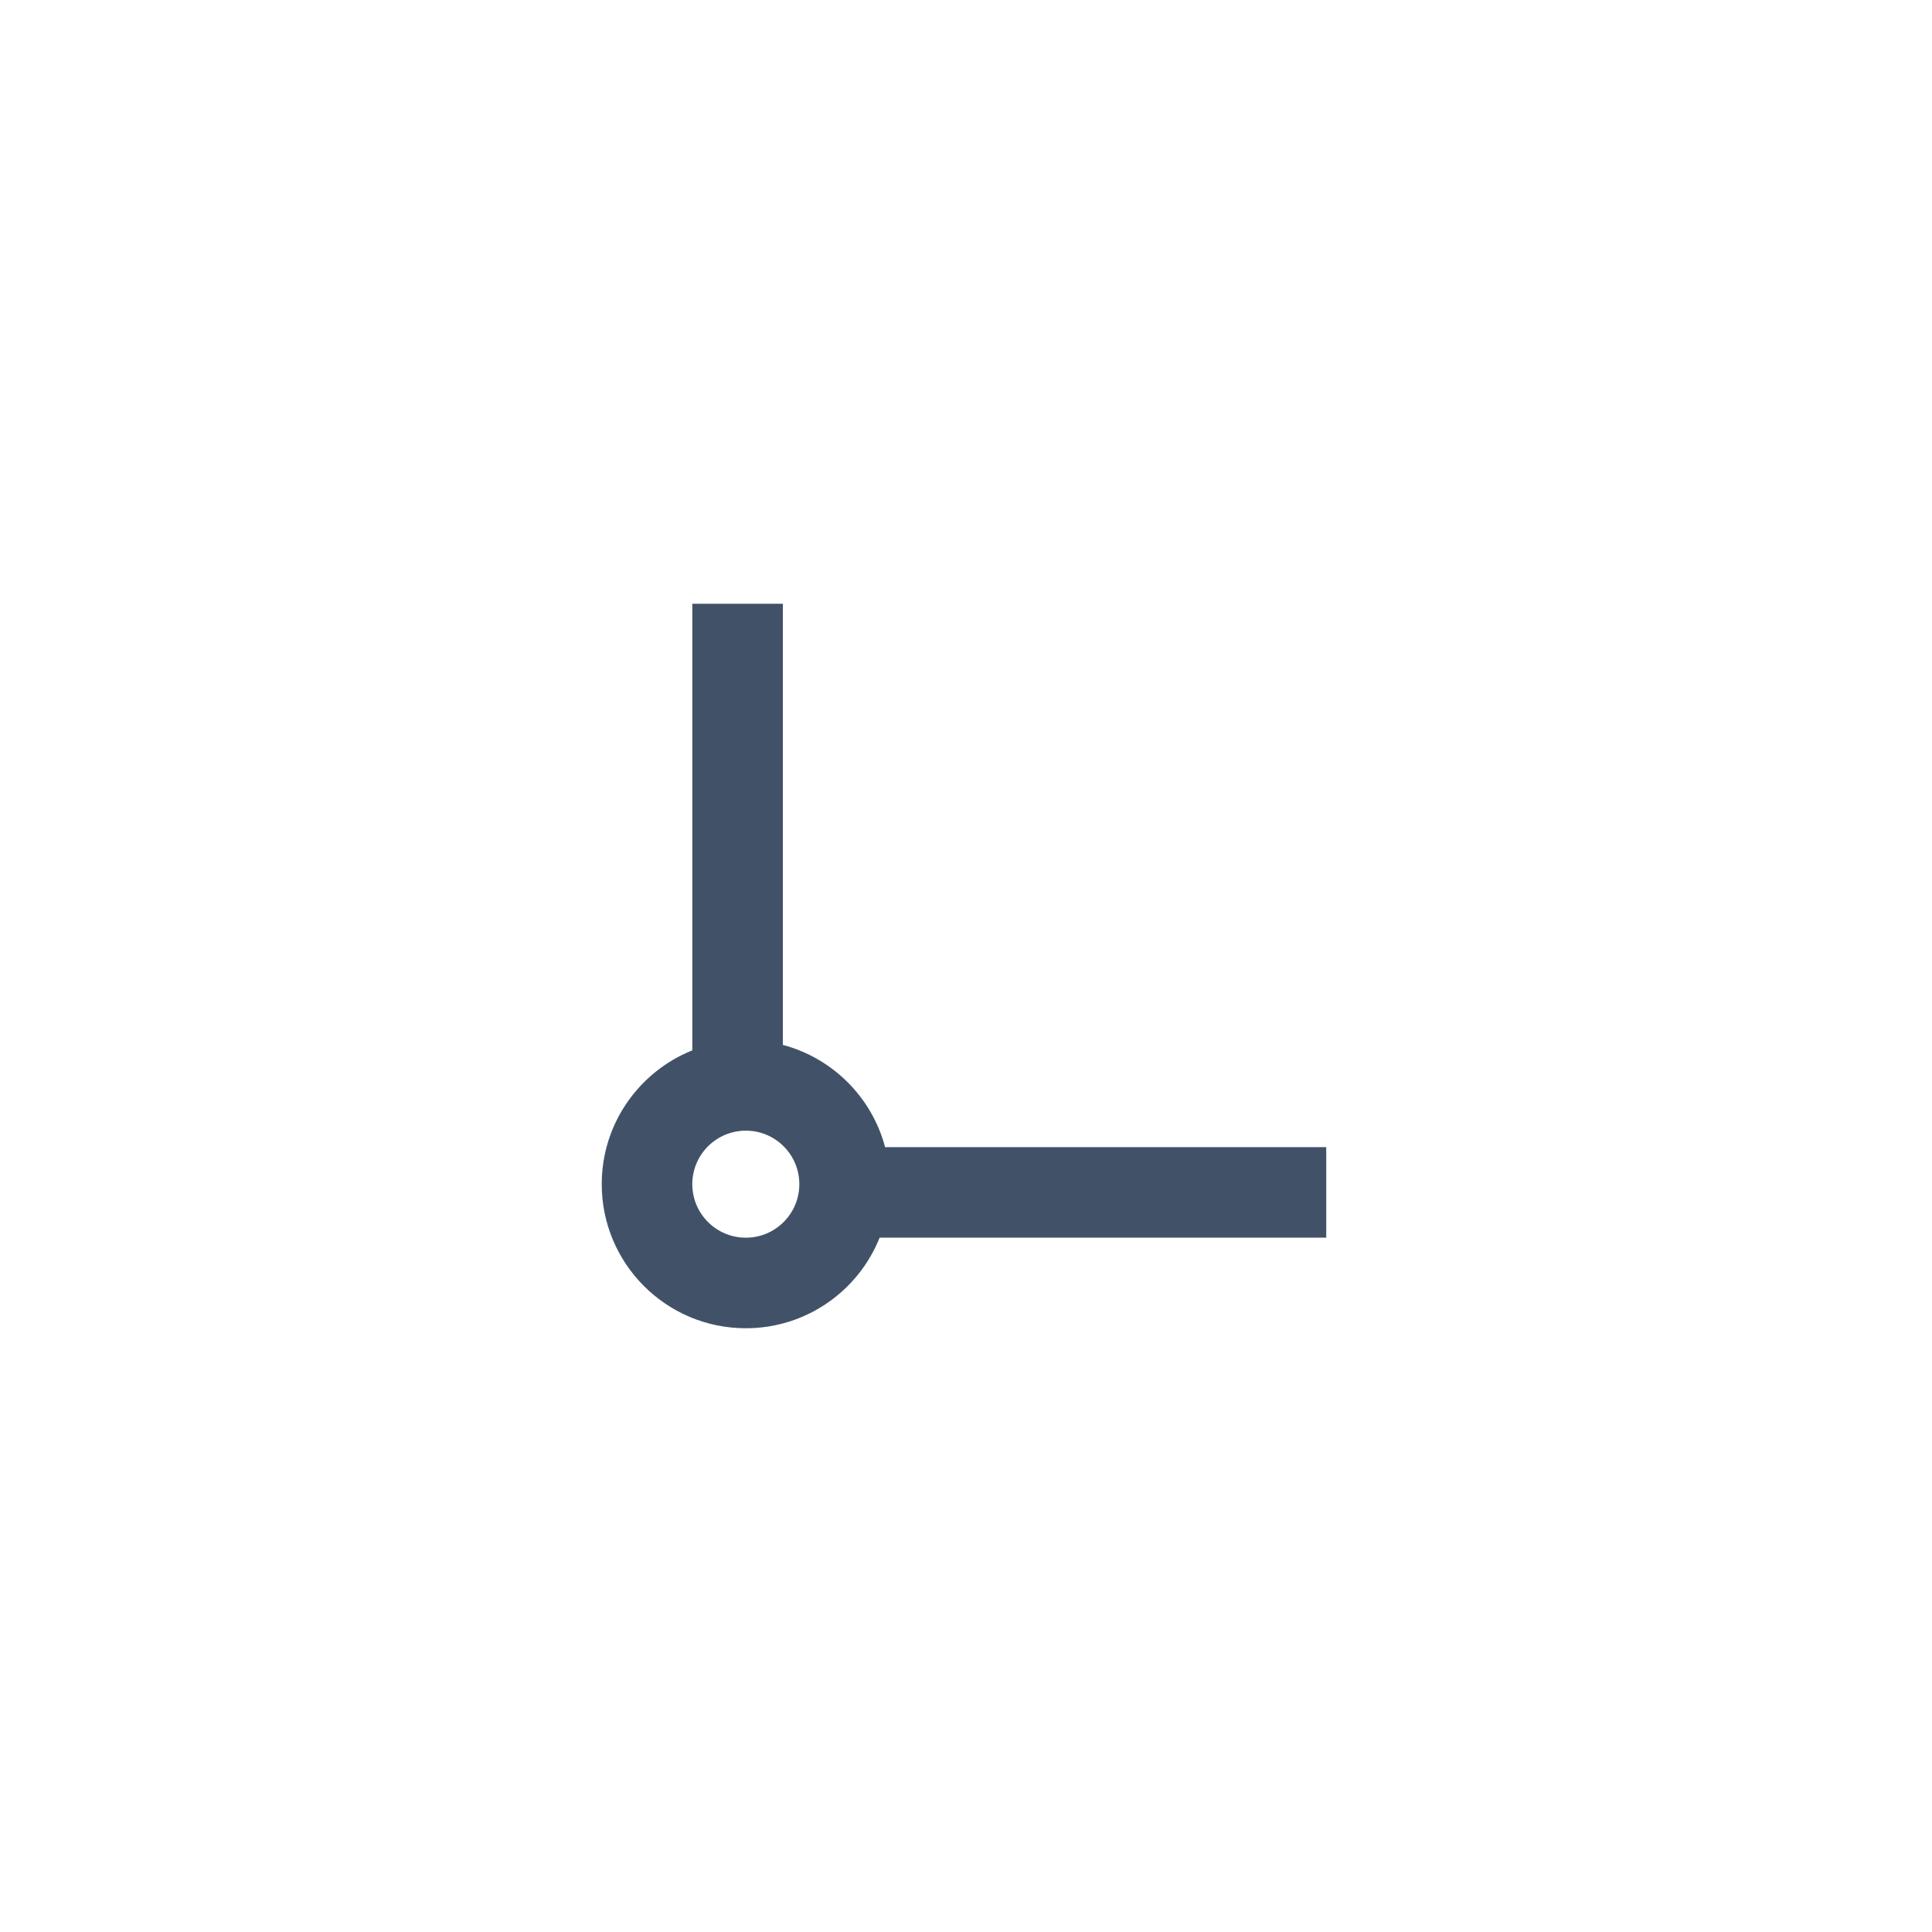 <svg width="48" height="48" viewBox="0 0 48 48" fill="none" xmlns="http://www.w3.org/2000/svg">
<path fill-rule="evenodd" clip-rule="evenodd" d="M17.2 26.096L17.2 15H19.45L19.45 25.96C20.687 26.289 21.662 27.263 21.99 28.5L32.95 28.5V30.75L21.854 30.75C21.326 32.069 20.037 33 18.53 33C16.553 33 14.95 31.397 14.95 29.42C14.95 27.913 15.882 26.624 17.2 26.096ZM19.859 29.42C19.859 30.155 19.264 30.75 18.53 30.75C17.796 30.75 17.2 30.155 17.2 29.42C17.2 28.686 17.796 28.091 18.53 28.091C19.264 28.091 19.859 28.686 19.859 29.42Z" fill="#415268"/>
</svg>

